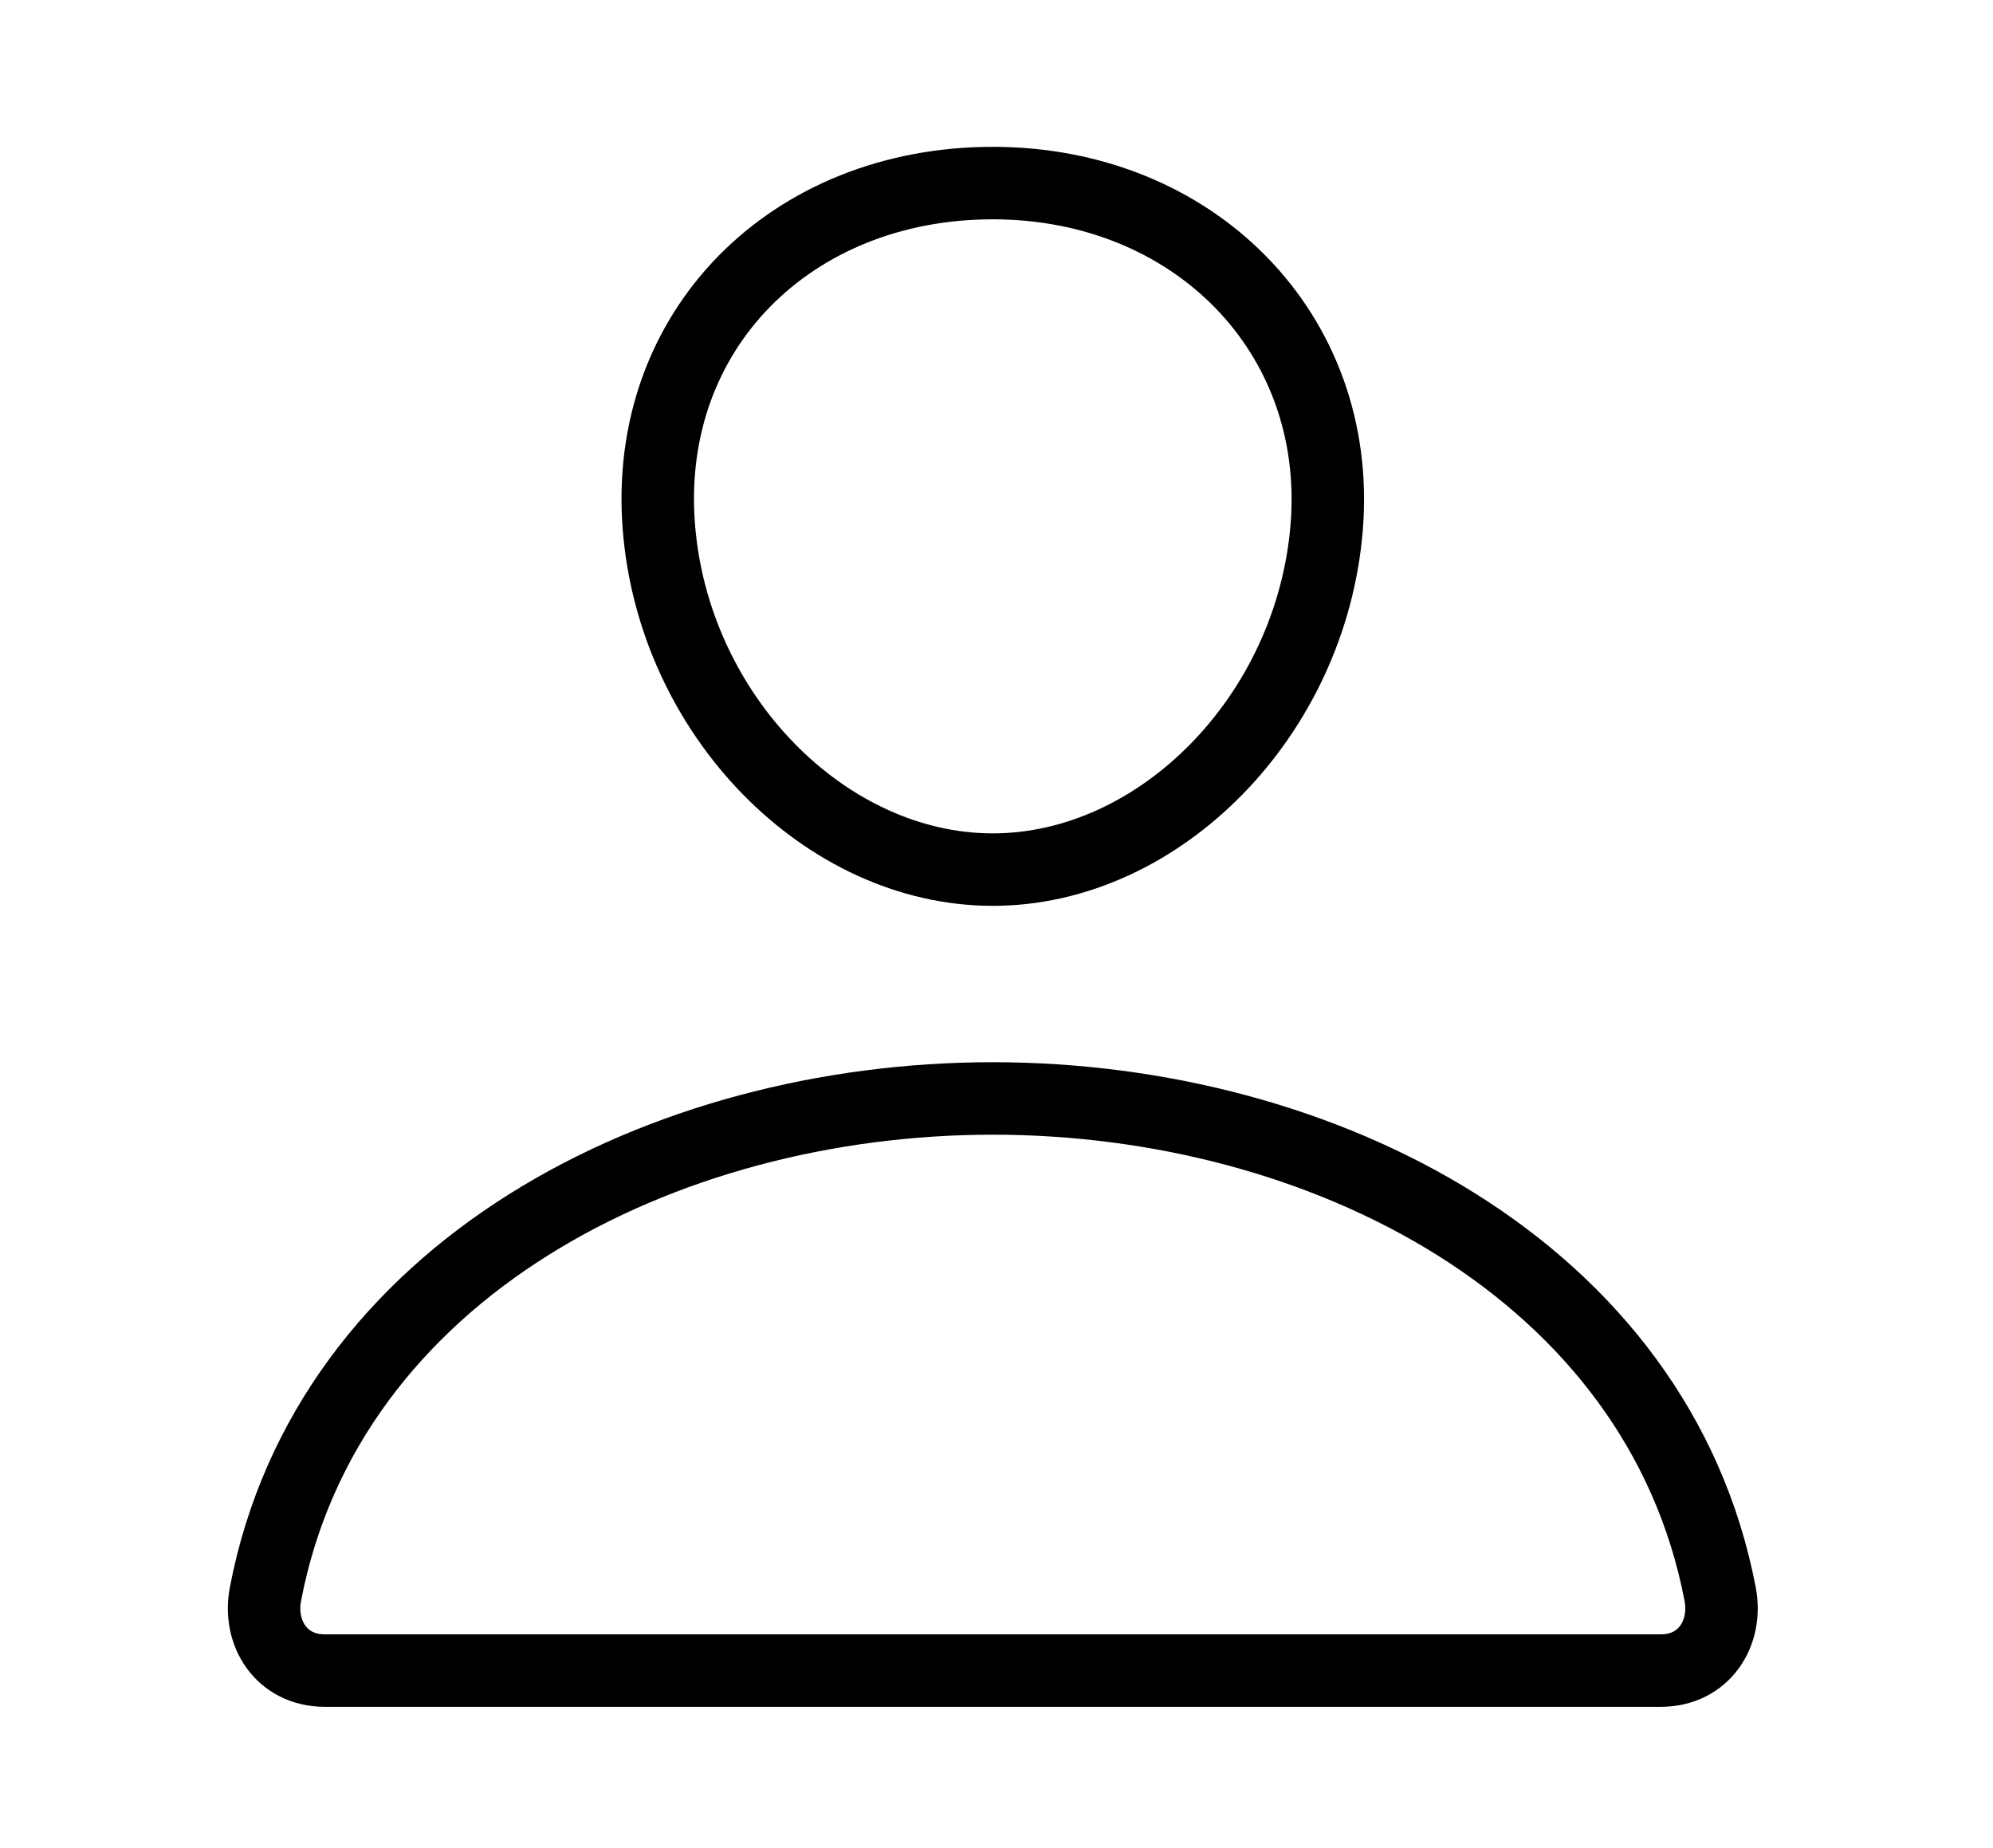 <svg width="55" height="51" viewBox="0 0 55 51" fill="none" xmlns="http://www.w3.org/2000/svg">
<path d="M36.614 14.525C36.203 19.742 32.006 23.997 27.397 23.997C22.789 23.997 18.584 19.743 18.181 14.525C17.762 9.098 21.846 5.052 27.397 5.052C32.948 5.052 37.033 9.196 36.614 14.525Z" stroke="black" stroke-width="2" stroke-linecap="round" stroke-linejoin="round"/>
<path d="M27.397 30.312C18.285 30.312 9.037 35.049 7.326 43.989C7.119 45.066 7.767 46.1 8.964 46.1H45.831C47.029 46.1 47.676 45.066 47.47 43.989C45.757 35.049 36.509 30.312 27.397 30.312Z" stroke="black" stroke-width="2" stroke-miterlimit="10"/>
</svg>
